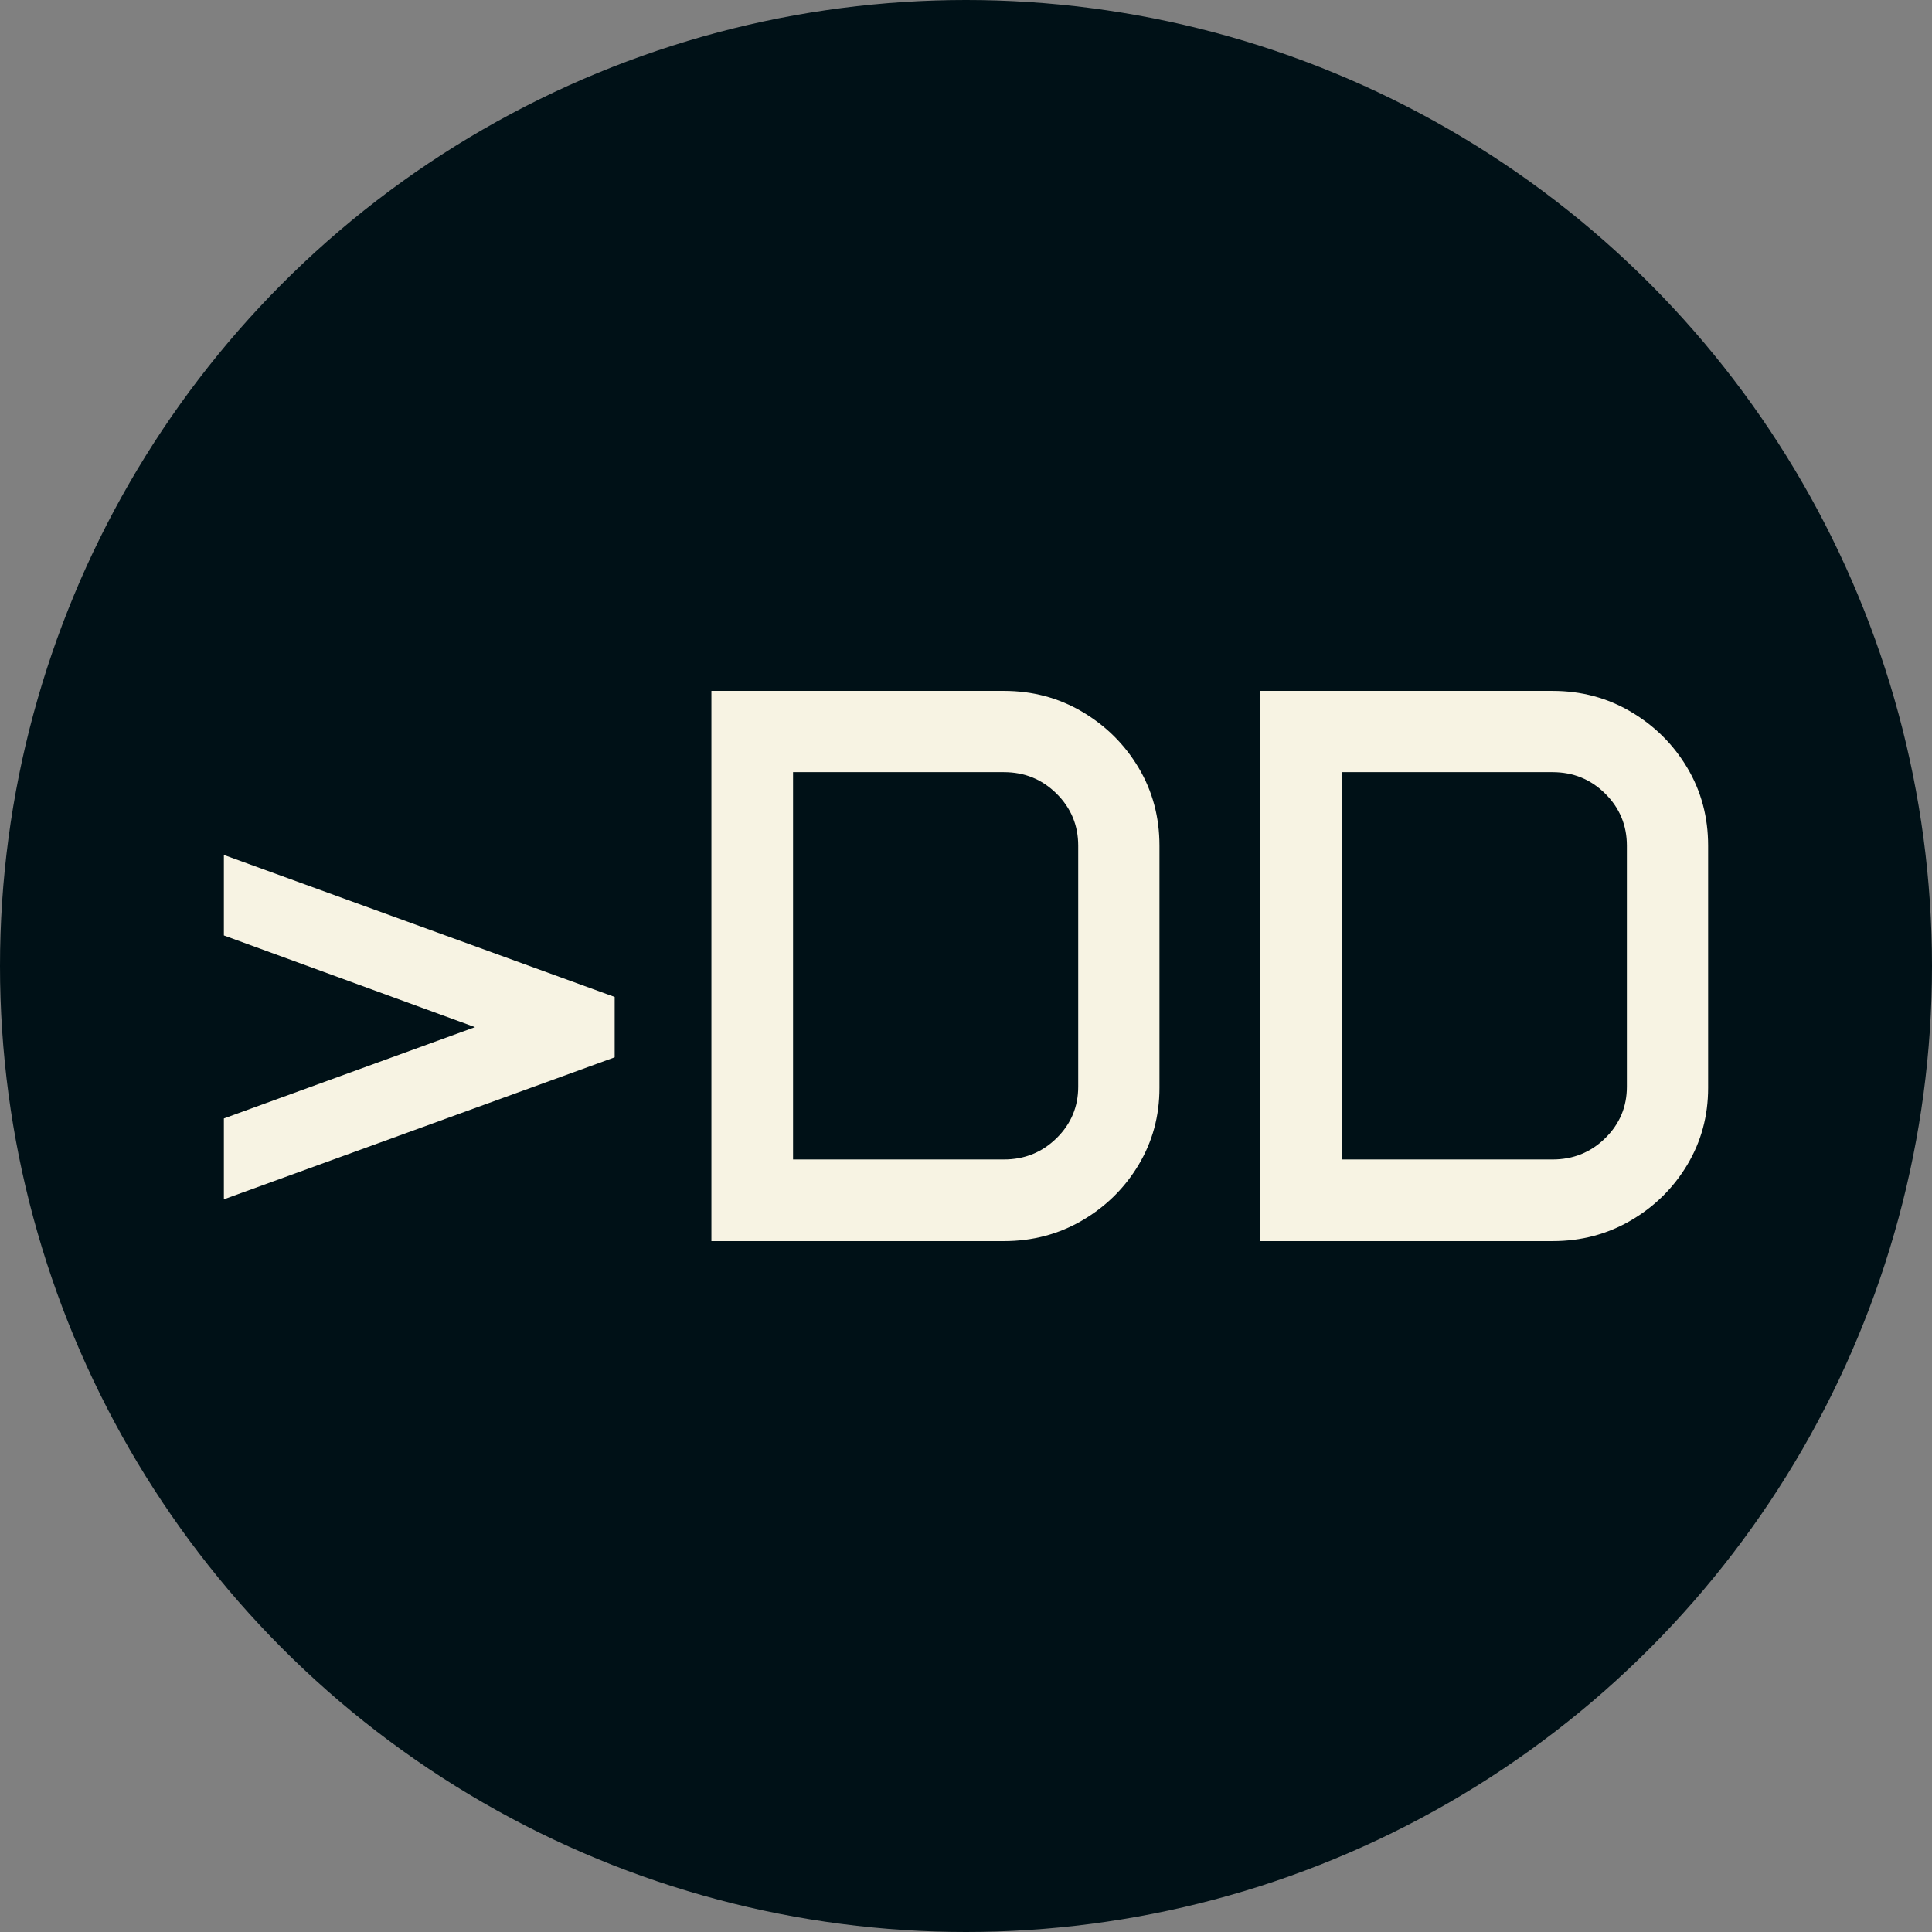 <svg xmlns="http://www.w3.org/2000/svg" viewBox="0 0 512 512"><rect x="0" y="0" width="512" height="512" fill="#808080" stroke="none"/><circle cx="256" cy="256" r="256" fill="#001117"/><path d="M11.279-11.074L11.279-32.505L77.827-56.704L11.279-81.006L11.279-102.334L114.844-64.702L114.844-48.706L11.279-11.074ZM140.479 0L140.479-145.811L217.998-145.811Q229.380-145.811 238.762-140.273Q248.145-134.736 253.682-125.457Q259.219-116.177 259.219-104.795L259.219-104.795L259.219-40.605Q259.219-29.429 253.682-20.200Q248.145-10.972 238.762-5.486Q229.380 0 217.998 0L217.998 0L140.479 0ZM162.114-21.636L217.998-21.636Q226.201-21.636 231.943-27.275Q237.686-32.915 237.686-40.913L237.686-40.913L237.686-104.795Q237.686-112.896 231.943-118.586Q226.201-124.277 217.998-124.277L217.998-124.277L162.114-124.277L162.114-21.636ZM285.879 0L285.879-145.811L363.398-145.811Q374.780-145.811 384.163-140.273Q393.545-134.736 399.082-125.457Q404.619-116.177 404.619-104.795L404.619-104.795L404.619-40.605Q404.619-29.429 399.082-20.200Q393.545-10.972 384.163-5.486Q374.780 0 363.398 0L363.398 0L285.879 0ZM307.515-21.636L363.398-21.636Q371.602-21.636 377.344-27.275Q383.086-32.915 383.086-40.913L383.086-40.913L383.086-104.795Q383.086-112.896 377.344-118.586Q371.602-124.277 363.398-124.277L363.398-124.277L307.515-124.277L307.515-21.636Z" fill="#f7f3e3" transform="translate(48.051, 328.906)"/></svg>